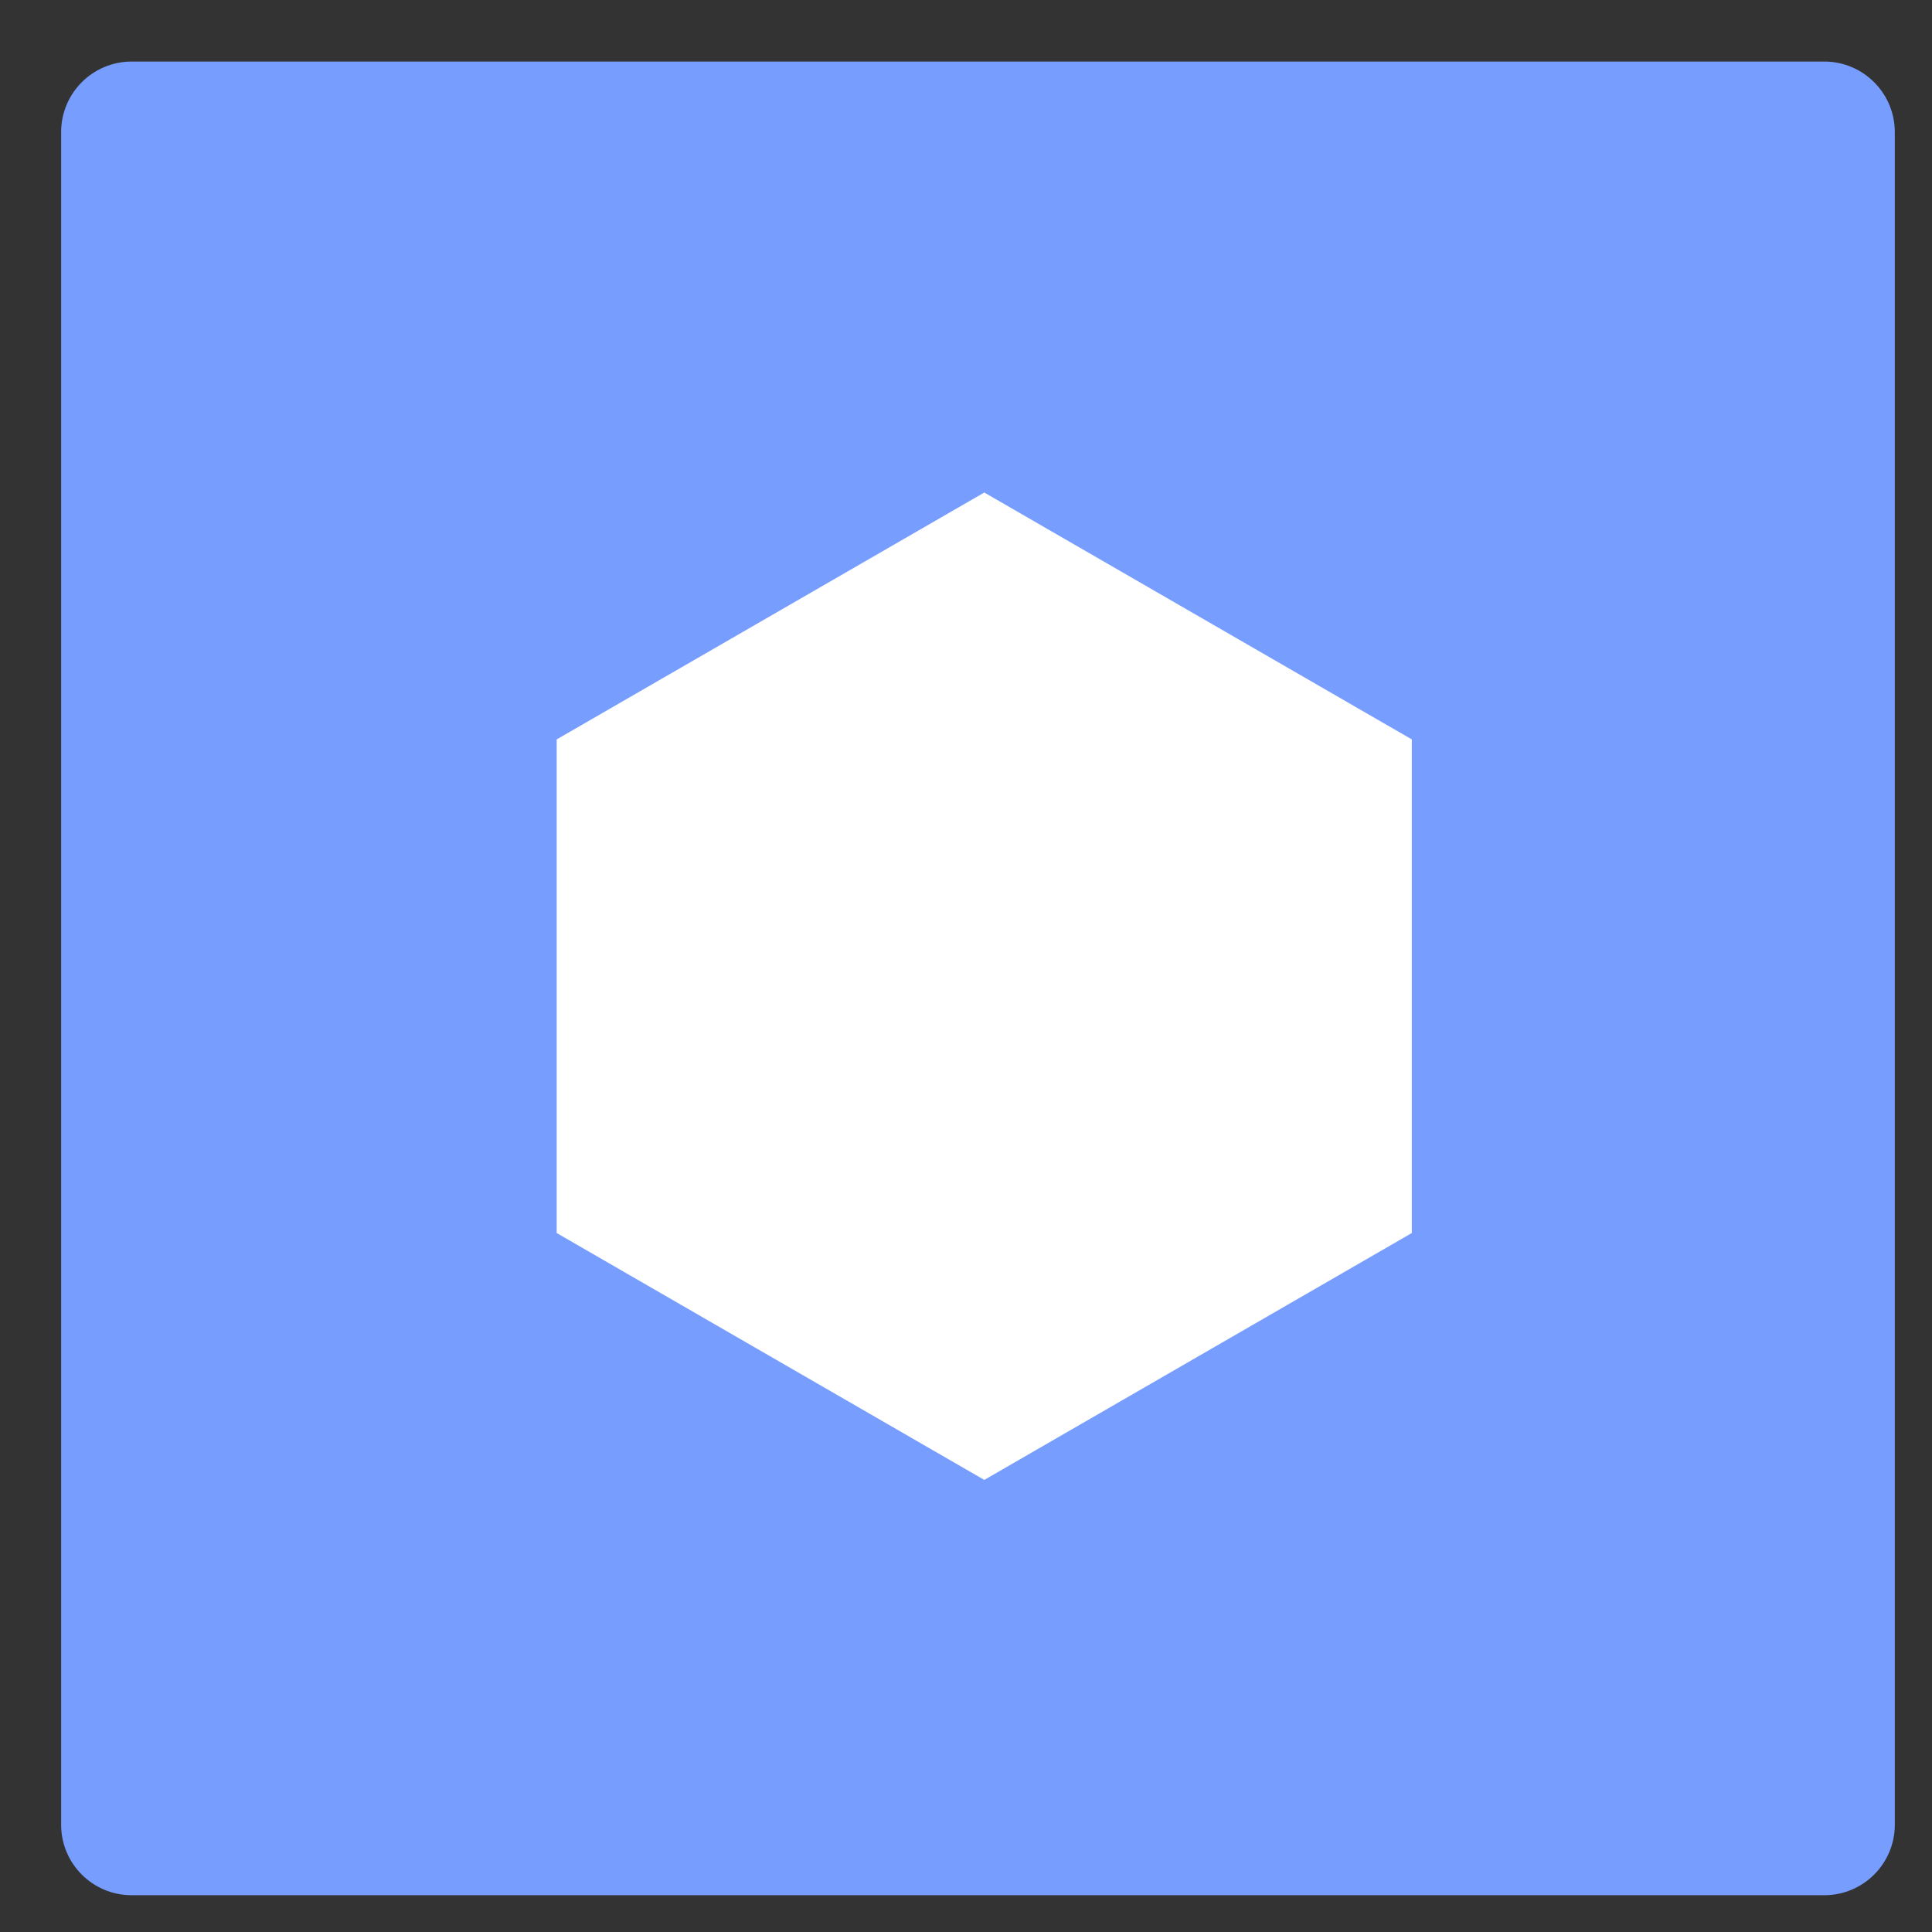 <svg width="28" height="28" viewBox="0 0 28 28" fill="none" xmlns="http://www.w3.org/2000/svg">
<rect x="0" y="0" width="28" height="28" fill="#333333" stroke="none"/>
<path d="M26.439 0.892H1.908C1.343 0.892 0.886 1.35 0.886 1.915V26.445C0.886 27.01 1.343 27.467 1.908 27.467H26.439C27.003 27.467 27.461 27.01 27.461 26.445V1.915C27.461 1.35 27.003 0.892 26.439 0.892Z" fill="#779DFF"/>
<path d="M14.265 7.138L20.461 10.716V17.87L14.265 21.448L8.068 17.87V10.716L14.265 7.138Z" fill="white"/>
</svg>
